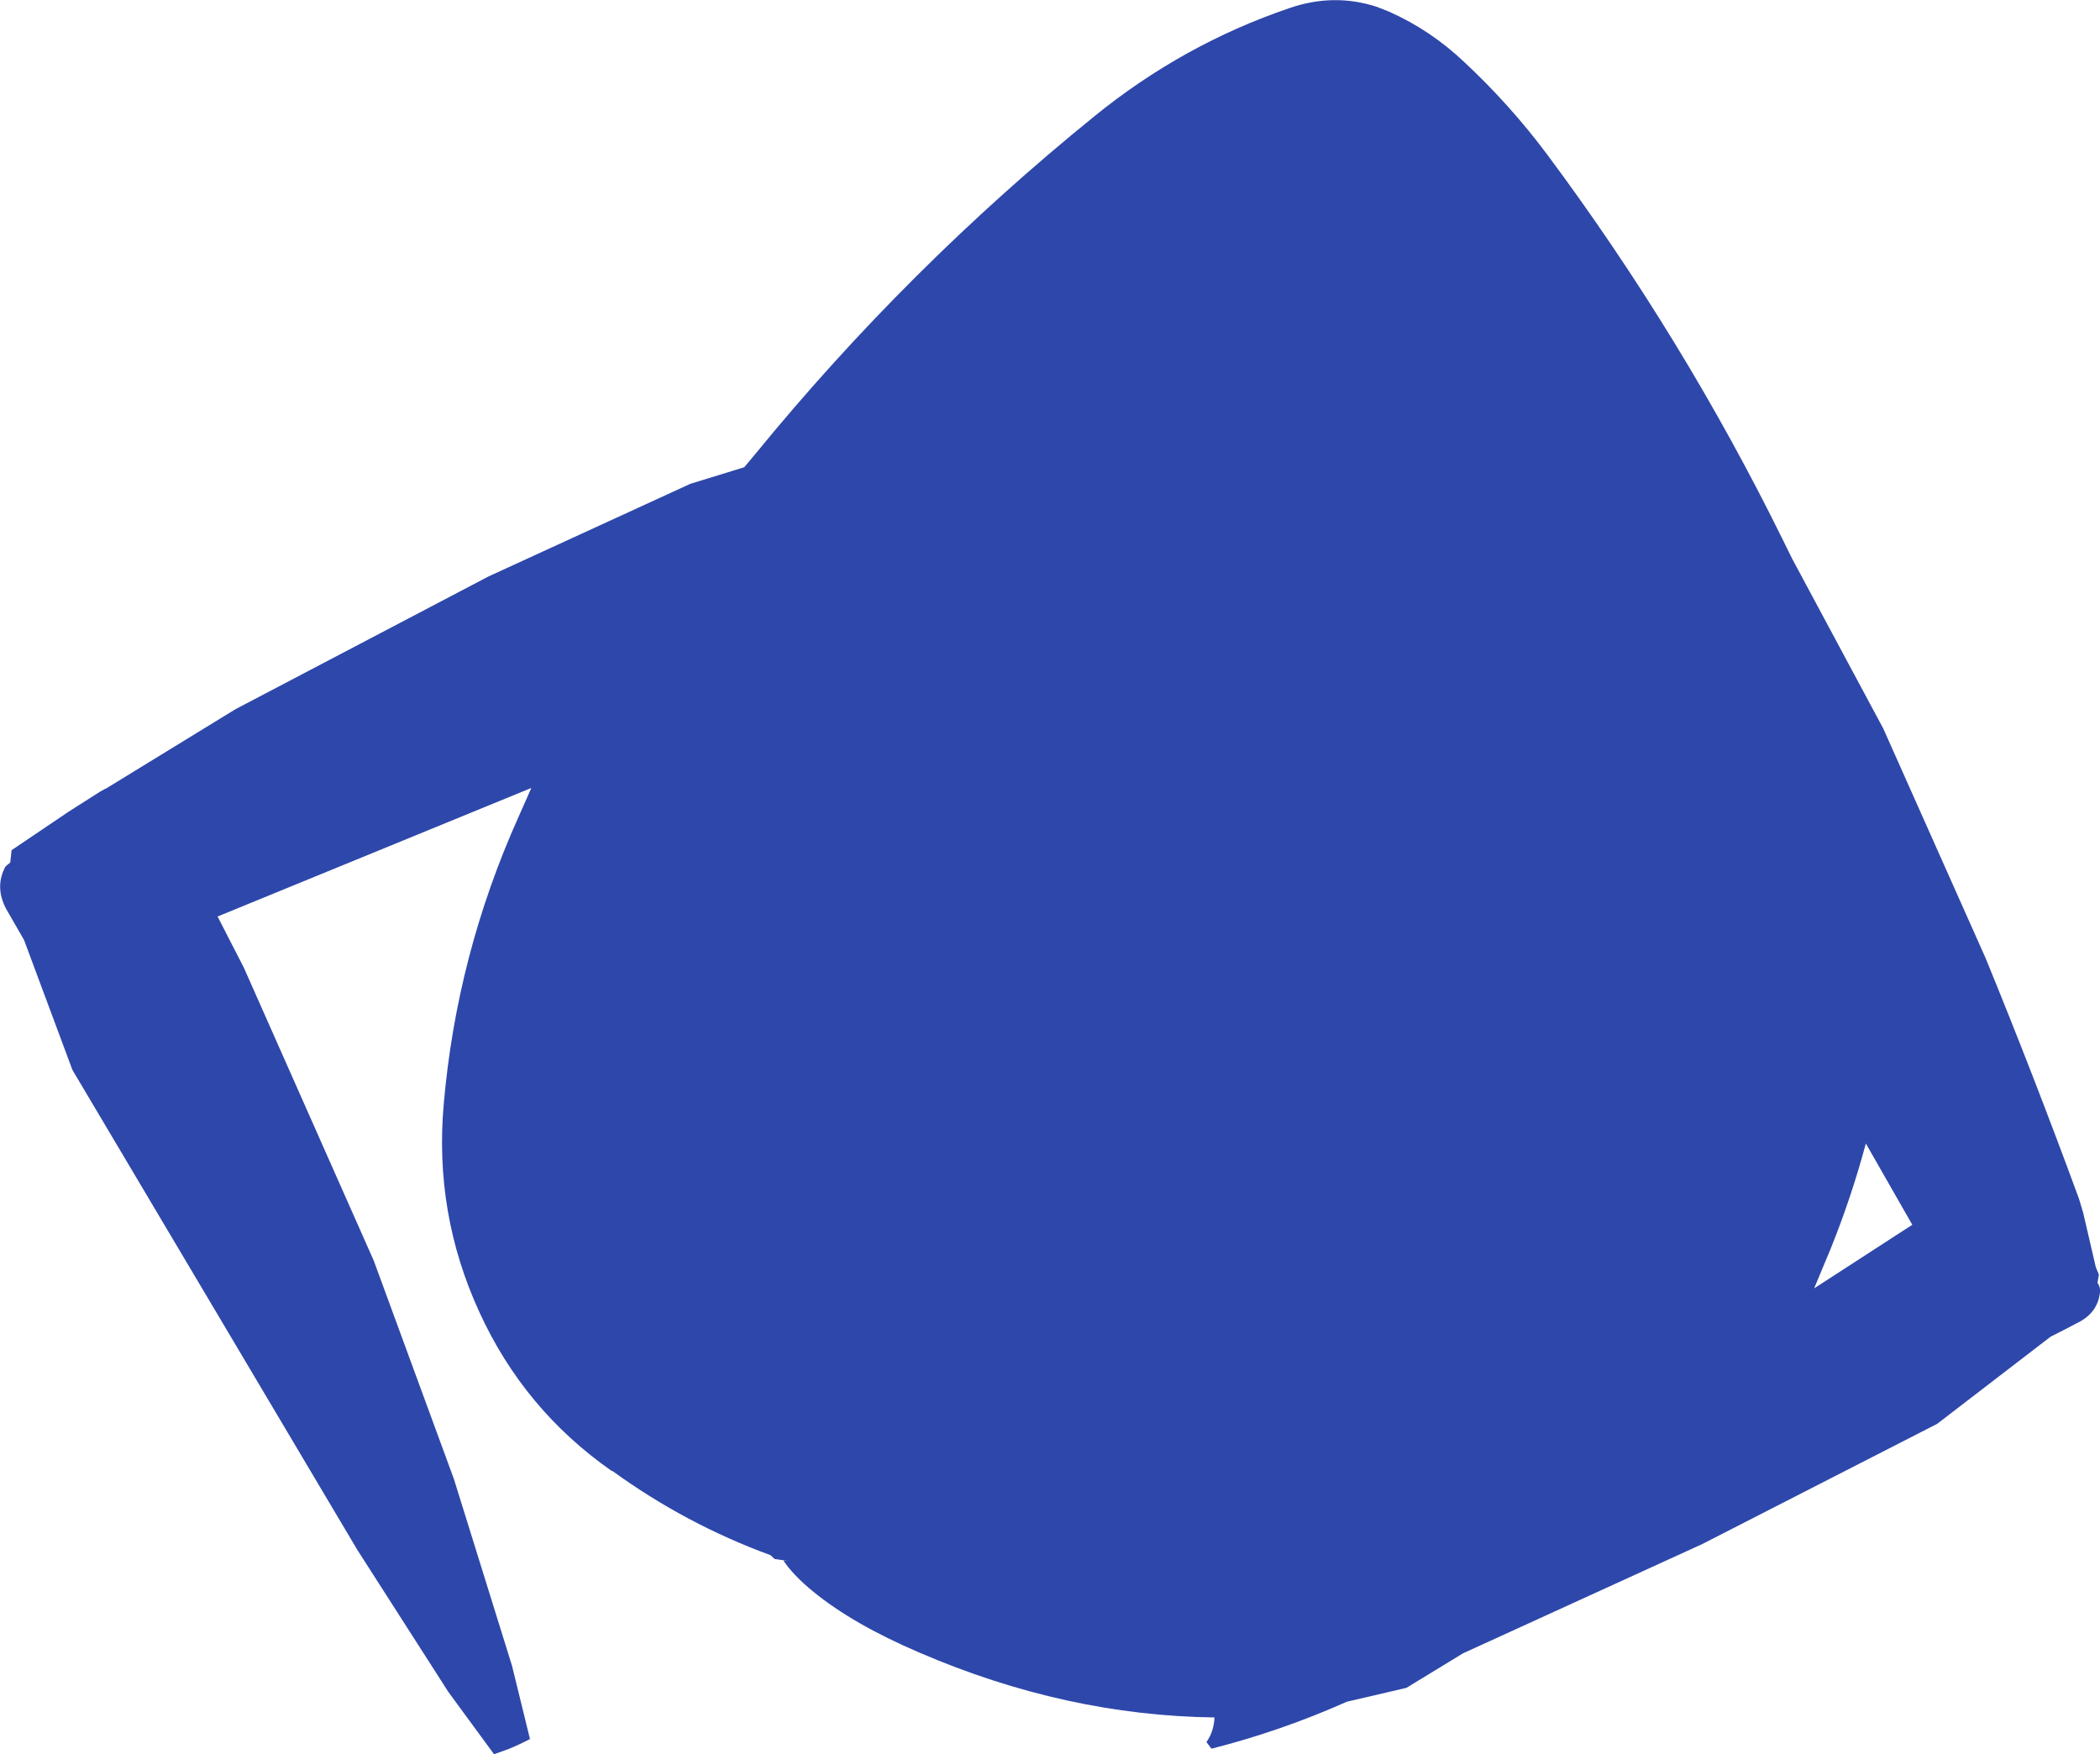 <?xml version="1.0" encoding="UTF-8" standalone="no"?>
<svg xmlns:ffdec="https://www.free-decompiler.com/flash" xmlns:xlink="http://www.w3.org/1999/xlink" ffdec:objectType="shape" height="317.25px" width="379.8px" xmlns="http://www.w3.org/2000/svg">
  <g transform="matrix(1.0, 0.0, 0.0, 1.0, 204.35, 148.5)">
    <path d="M46.85 -146.4 Q54.4 -143.05 60.5 -137.25 68.7 -129.6 75.4 -120.65 100.05 -87.55 118.2 -50.65 L119.75 -47.5 136.25 -16.75 154.75 24.75 Q163.6 46.35 171.65 68.3 L172.4 70.8 174.7 80.7 175.25 82.0 175.0 83.5 Q175.55 84.3 175.45 85.2 175.05 88.9 171.45 90.7 L169.15 91.9 166.5 93.25 146.0 109.0 103.5 130.75 60.25 150.5 50.0 156.75 39.25 159.25 Q27.35 164.55 14.75 167.75 L13.85 166.55 Q15.2 164.6 15.3 162.1 -11.65 161.75 -38.0 150.4 -50.05 145.25 -57.2 139.4 -60.9 136.4 -62.75 133.6 L-61.85 133.8 -64.15 133.45 -64.25 133.45 -65.0 132.75 Q-80.3 127.15 -93.55 117.55 L-93.75 117.5 Q-109.6 106.4 -117.65 88.8 -125.85 70.95 -124.1 51.2 -121.75 24.15 -110.6 -0.7 L-108.25 -6.0 -165.0 17.25 -160.25 26.5 -136.75 79.5 -122.25 119.0 -111.75 152.75 -108.5 166.0 Q-110.4 167.0 -112.35 167.8 L-115.0 168.75 -123.25 157.5 -139.75 131.75 -191.25 45.0 -200.0 21.5 -203.25 15.85 Q-205.35 11.85 -203.35 8.2 L-202.95 7.85 -202.5 7.5 -202.25 5.25 -191.95 -1.7 -186.3 -5.3 -185.5 -5.75 -185.0 -6.0 -161.75 -20.25 -116.0 -44.25 -79.5 -61.0 -69.75 -64.0 -67.7 -66.45 Q-40.2 -100.1 -6.45 -127.45 9.6 -140.5 28.9 -147.05 36.9 -149.8 44.7 -147.25 L46.85 -146.4 M123.75 84.5 L141.5 73.0 133.1 58.3 Q130.5 68.0 126.75 77.3 L123.75 84.5" fill="#2e47aa" fill-rule="evenodd" stroke="none"/>
  </g>
</svg>
